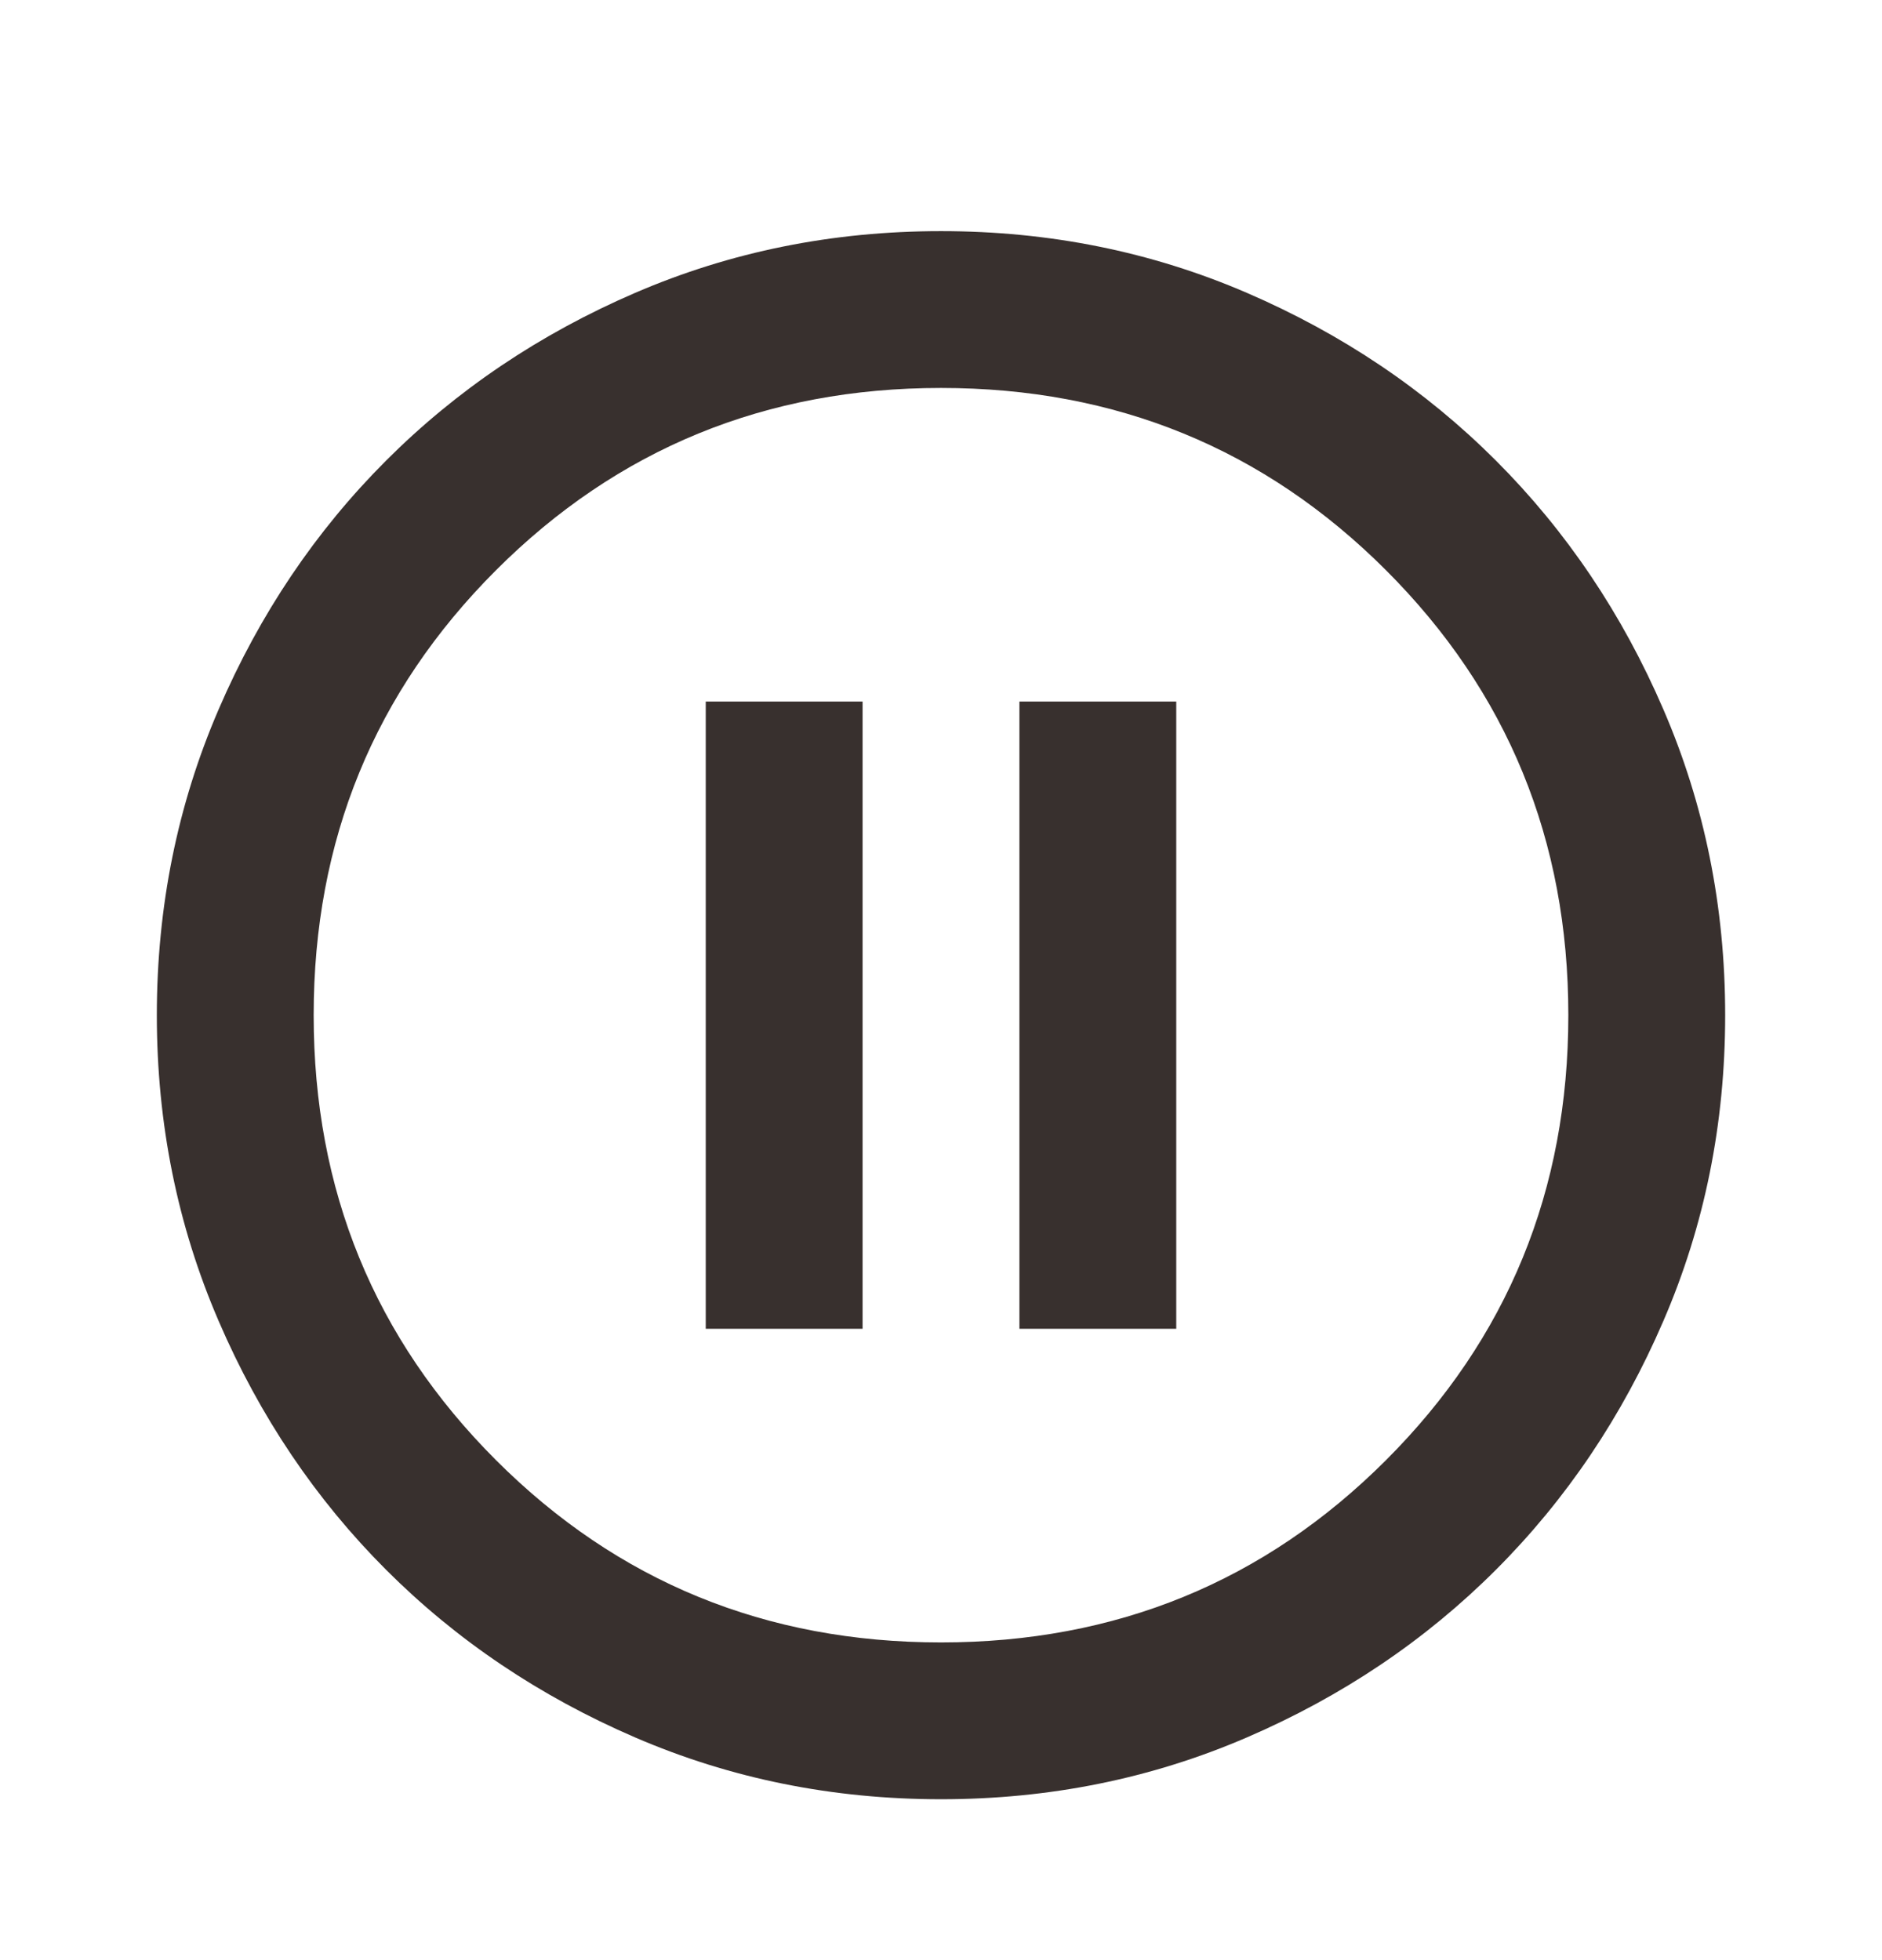 <svg width="24" height="25" viewBox="0 0 24 25" fill="none" xmlns="http://www.w3.org/2000/svg">
<mask id="mask0_67_254" style="mask-type:alpha" maskUnits="userSpaceOnUse" x="0" y="0" width="24" height="25">
<rect y="0.948" width="24" height="24" fill="#38302E"/>
</mask>
<g mask="url(#mask0_67_254)">
<path d="M9 16.948H11V8.948H9V16.948ZM13 16.948H15V8.948H13V16.948ZM12 22.948C10.617 22.948 9.317 22.685 8.1 22.16C6.883 21.635 5.825 20.923 4.925 20.023C4.025 19.123 3.312 18.065 2.788 16.848C2.263 15.631 2 14.331 2 12.948C2 11.565 2.263 10.265 2.788 9.048C3.312 7.831 4.025 6.773 4.925 5.873C5.825 4.973 6.883 4.26 8.1 3.735C9.317 3.21 10.617 2.948 12 2.948C13.383 2.948 14.683 3.21 15.9 3.735C17.117 4.26 18.175 4.973 19.075 5.873C19.975 6.773 20.688 7.831 21.212 9.048C21.738 10.265 22 11.565 22 12.948C22 14.331 21.738 15.631 21.212 16.848C20.688 18.065 19.975 19.123 19.075 20.023C18.175 20.923 17.117 21.635 15.9 22.16C14.683 22.685 13.383 22.948 12 22.948ZM12 20.948C14.233 20.948 16.125 20.173 17.675 18.623C19.225 17.073 20 15.181 20 12.948C20 10.715 19.225 8.823 17.675 7.273C16.125 5.723 14.233 4.948 12 4.948C9.767 4.948 7.875 5.723 6.325 7.273C4.775 8.823 4 10.715 4 12.948C4 15.181 4.775 17.073 6.325 18.623C7.875 20.173 9.767 20.948 12 20.948Z" fill="#38302E"/>
</g>
</svg>
